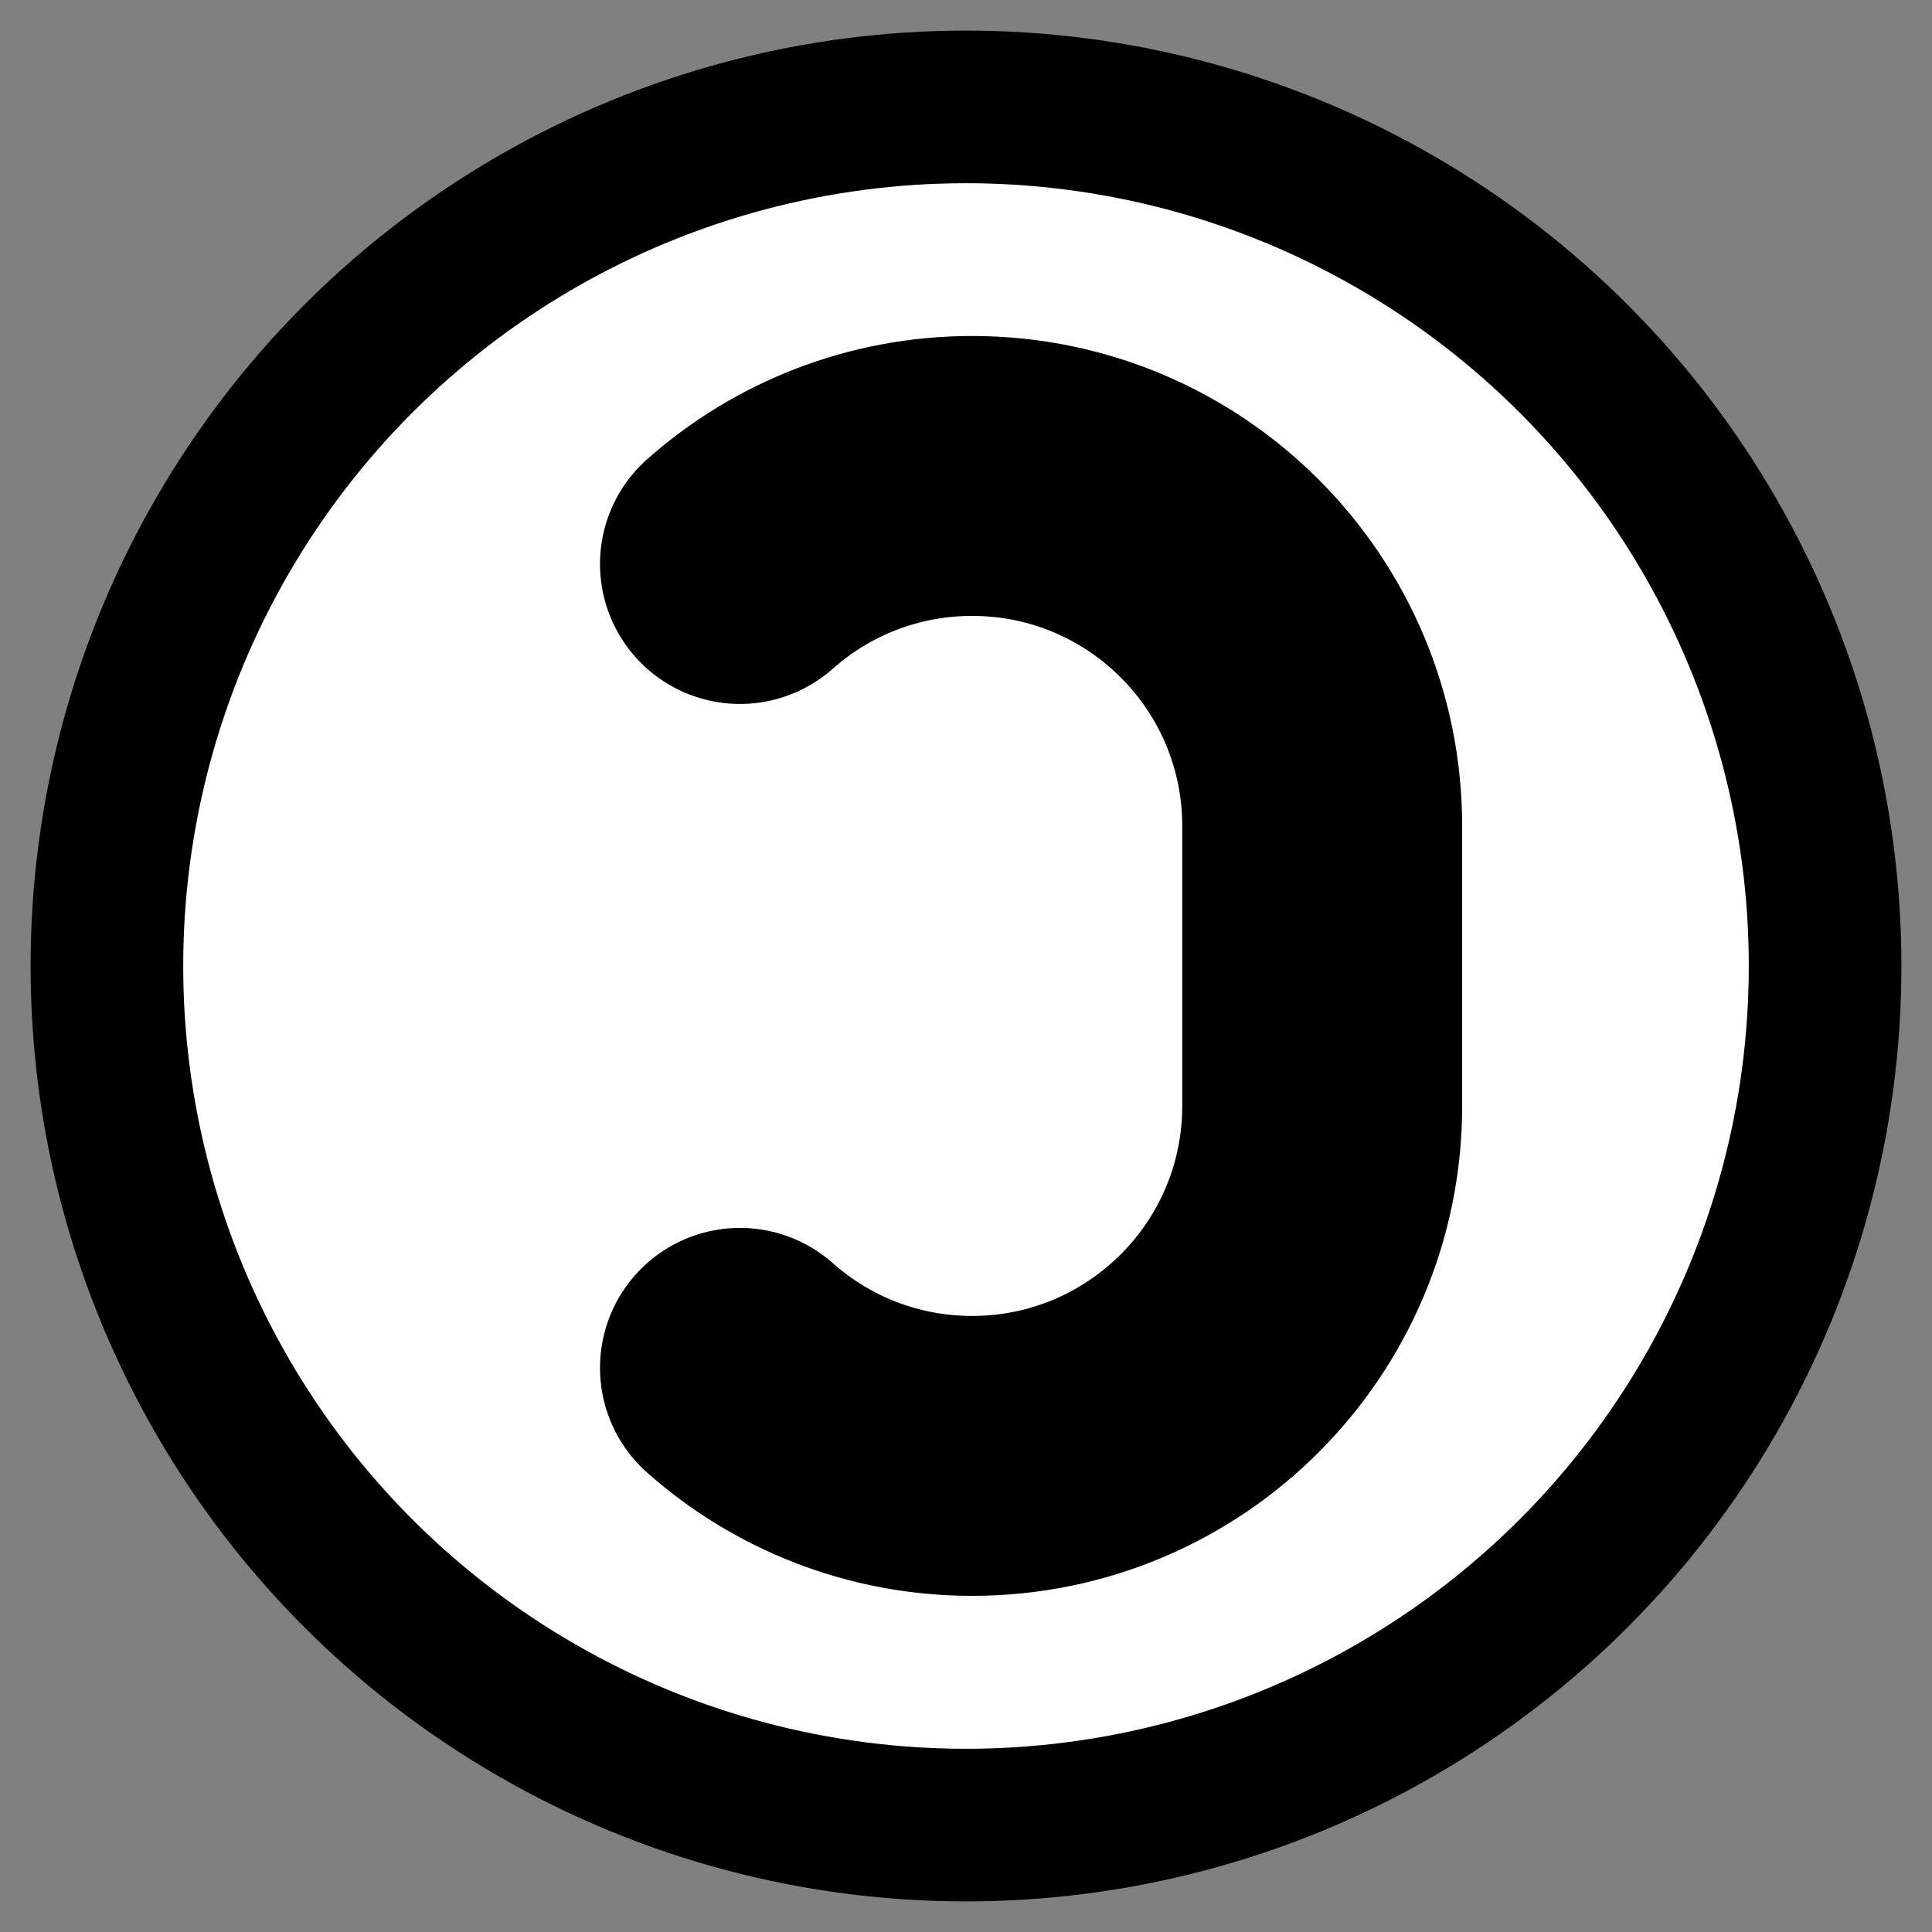 <svg id="emoji" viewBox="6 6 60 60" version="1.1" xmlns="http://www.w3.org/2000/svg">
<rect x="6" y="6" width="60" height="60" fill="#808080" stroke="none"/>
<defs>
    <linearGradient id="yellow-gradient" x1="0%" y1="0%" x2="0%" y2="100%">
      <stop style="stop-color:#FDE02F;stop-opacity:1;" offset="0%" />
      <stop style="stop-color:#F7B209;stop-opacity:1;" offset="100%" />
    </linearGradient>
  </defs>
  <g id="color">
    <circle cx="36" cy="36" r="26.68" fill="#fff" fill-rule="evenodd" paint-order="normal"/>
  </g>
  <g id="line">
    <path fill="none" stroke="#000" stroke-linecap="round" stroke-linejoin="round" stroke-miterlimit="10" stroke-width="8.693" d="m28.98 48.48c1.917 1.7 4.442 2.734 7.212 2.734 5.999 0 10.87-4.865 10.87-10.87v-8.693 8.693-8.693c0-6.003-4.869-10.87-10.87-10.87-2.769 0-5.295 1.035-7.212 2.734" clip-rule="evenodd"/>
    <circle cx="36" cy="36" r="26.68" fill="none" stroke="#000" stroke-linecap="round" stroke-linejoin="round" stroke-width="4.74" paint-order="normal"/>
  </g>
</svg>

